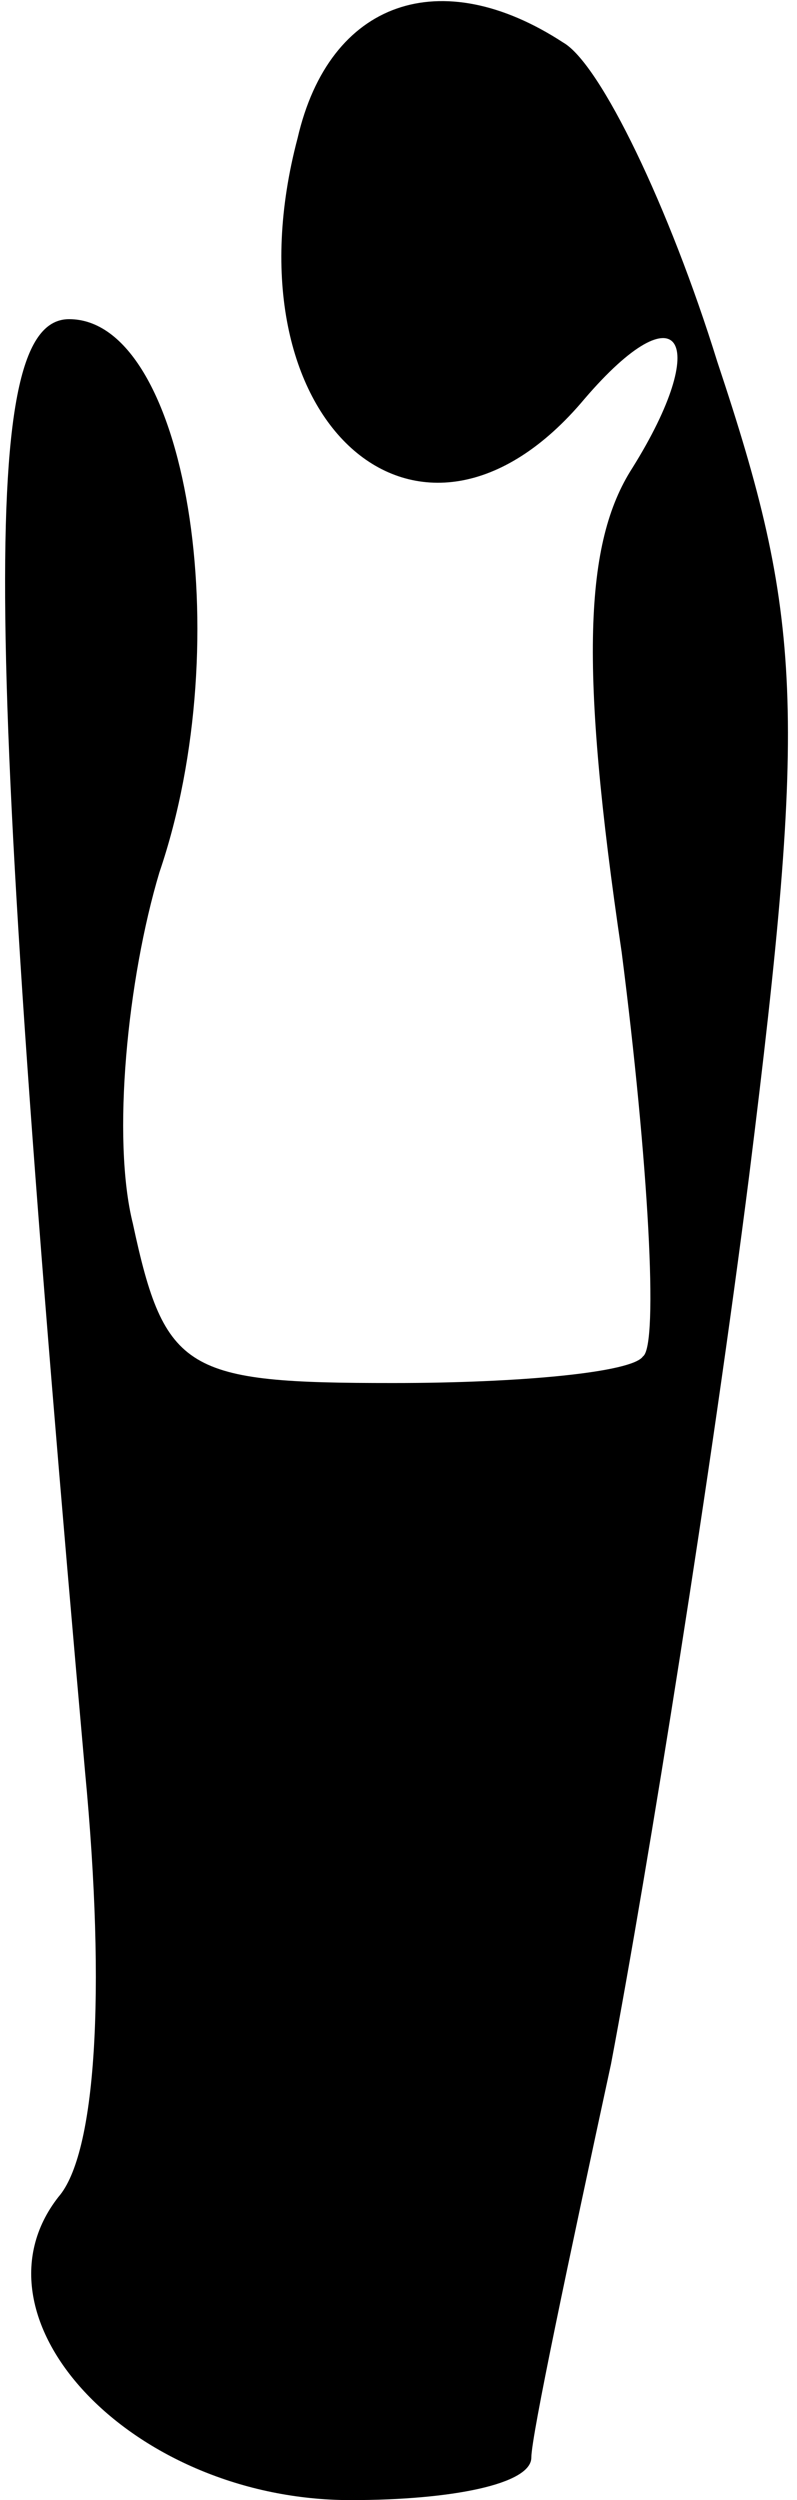 <?xml version="1.0" standalone="no"?>
<!DOCTYPE svg PUBLIC "-//W3C//DTD SVG 20010904//EN"
 "http://www.w3.org/TR/2001/REC-SVG-20010904/DTD/svg10.dtd">
<svg version="1.0" xmlns="http://www.w3.org/2000/svg"
 width="15pt" height="47pt" viewBox="0 0 15 47"
 preserveAspectRatio="xMidYMid meet">
<g transform="translate(0,47) scale(0.1,-0.1)"
fill="#000000" stroke="none">
<path fill="#000000" stroke="none" d="M56 444 c-14 -53 23 -86 54 -49 18 21
24 11 9 -13 -9 -14 -10 -37 -2 -91 5 -39 7 -74 4 -76 -2 -3 -23 -5 -47 -5 -39
0 -43 2 -49 30 -4 16 -1 46 5 66 15 44 5 104 -17 104 -17 0 -16 -59 3 -273 4
-42 2 -72 -5 -80 -18 -23 14 -57 55 -57 19 0 34 3 34 8 0 4 7 37 15 74 7 37
19 112 26 167 11 88 10 105 -6 153 -9 29 -22 56 -29 60 -23 15 -44 8 -50 -18z"/>
</g>
</svg>
